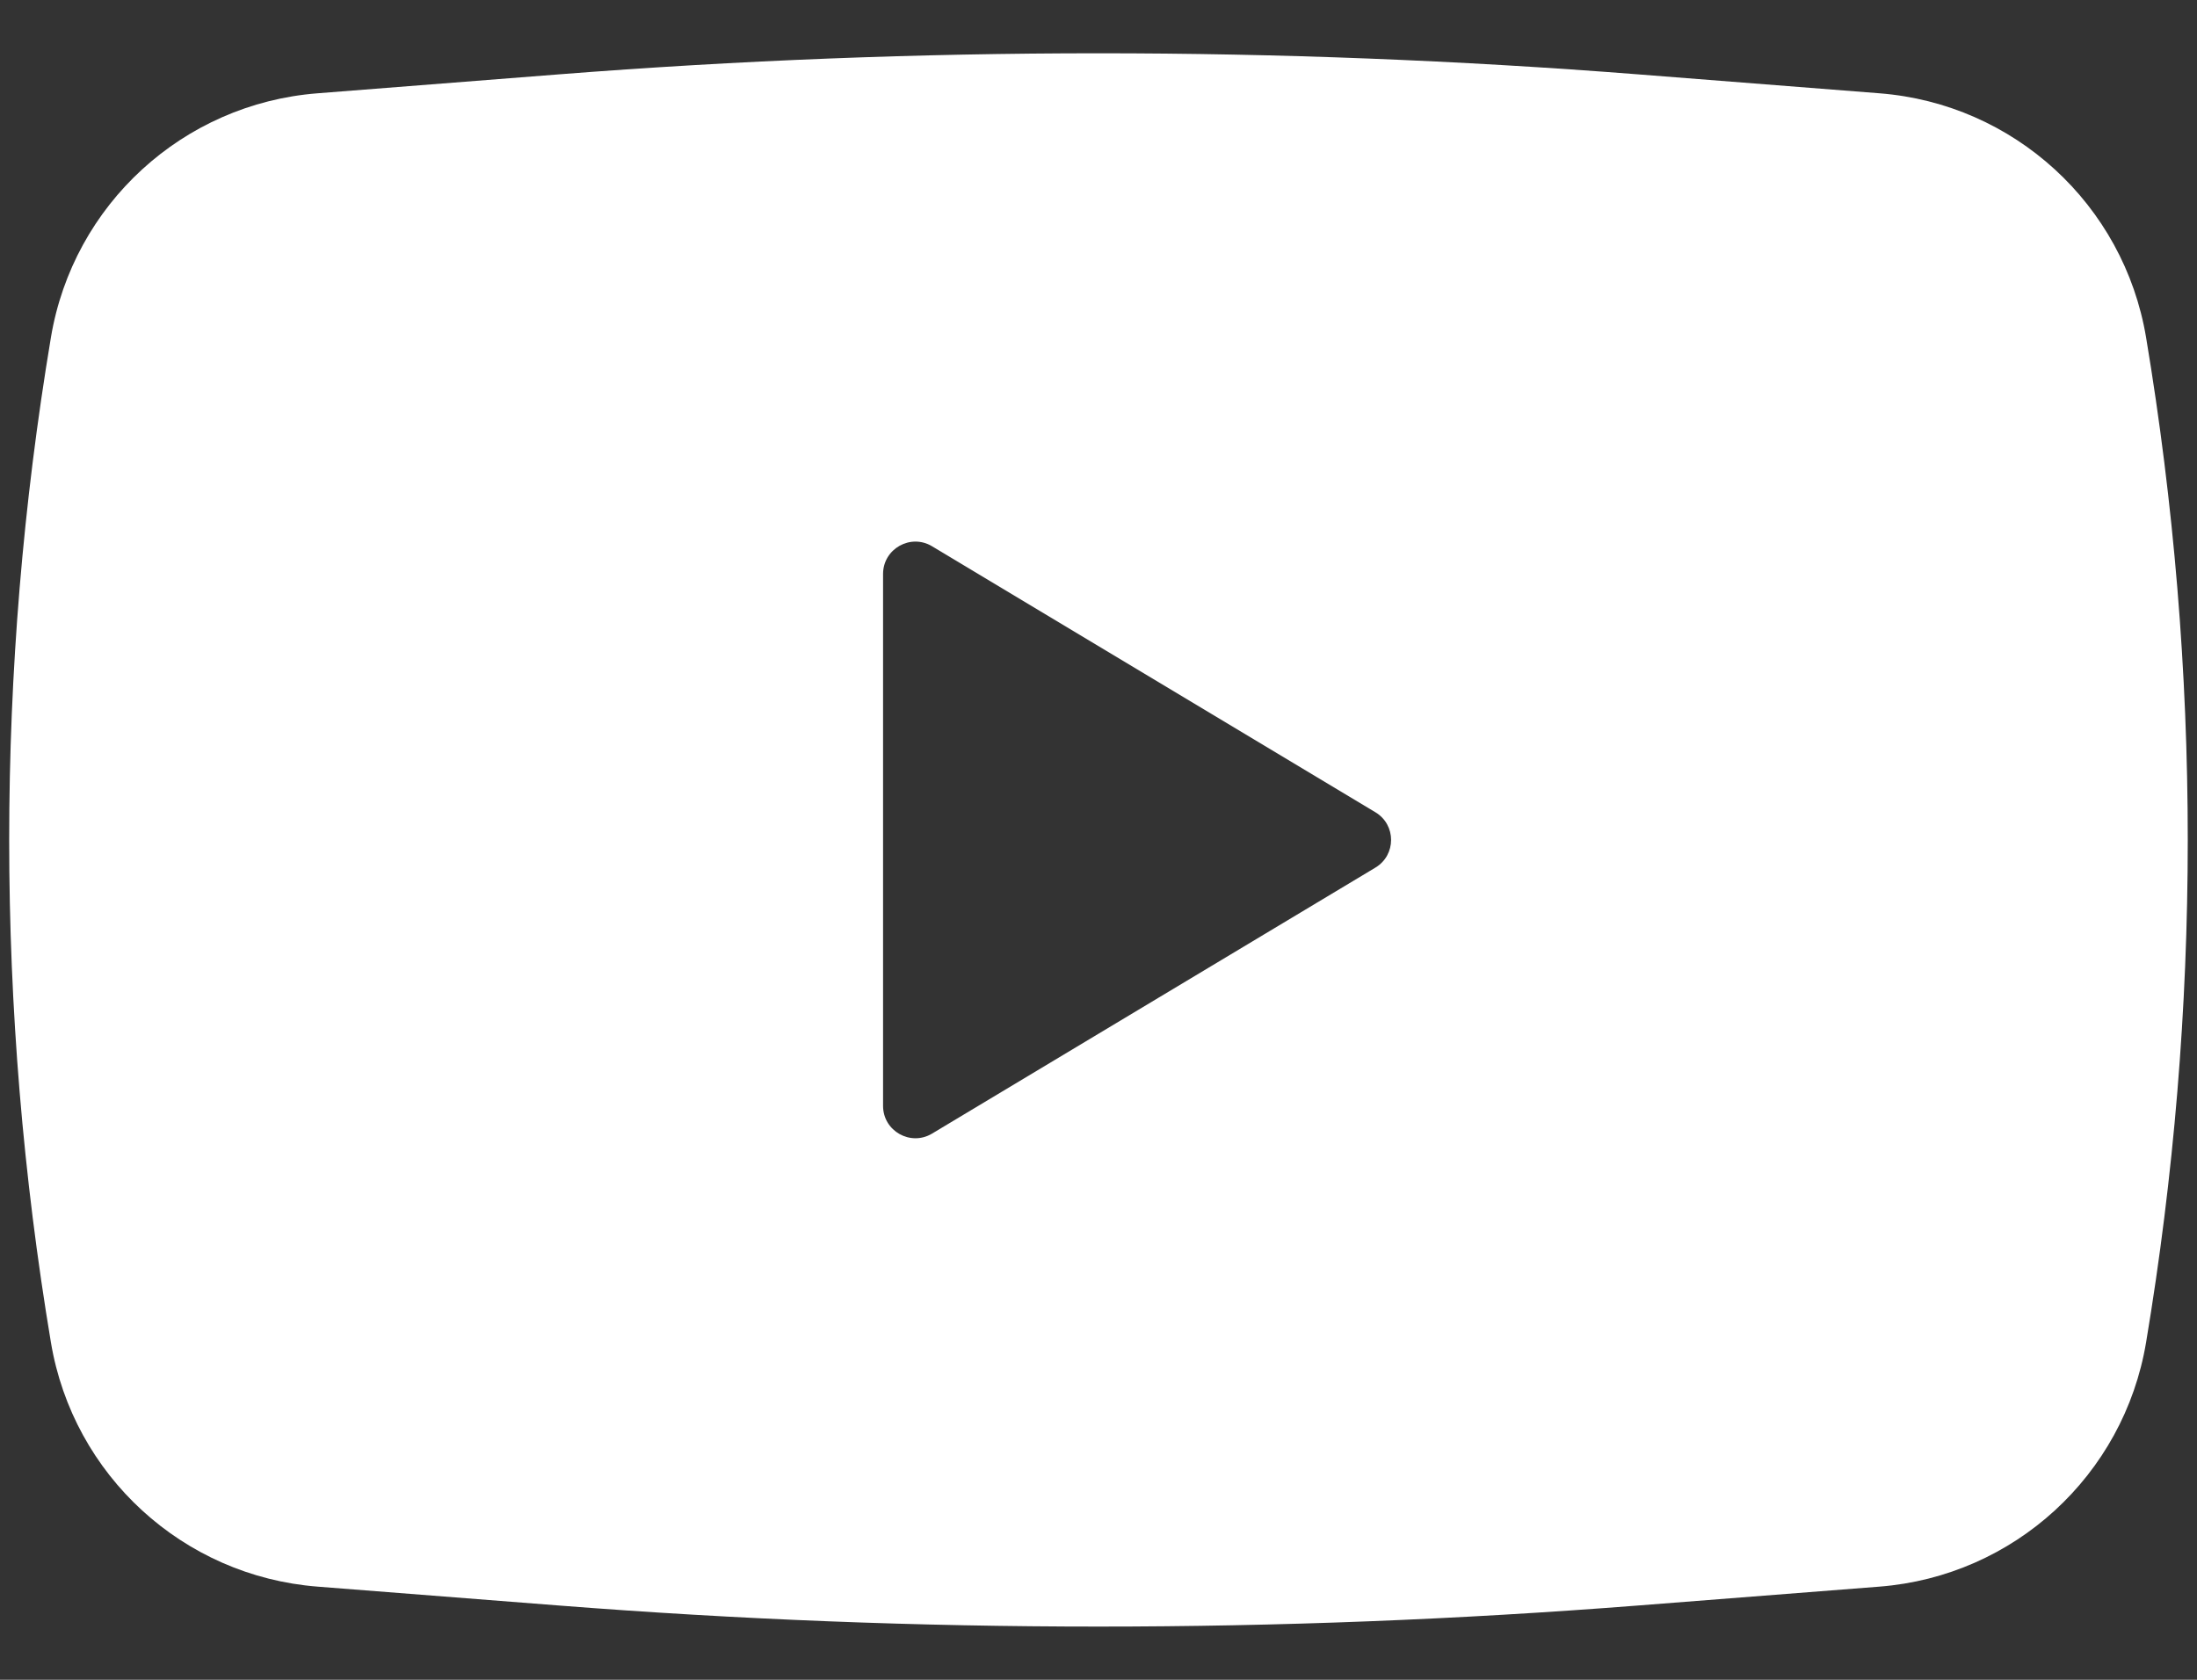 <svg width="34" height="26" viewBox="0 0 34 26" fill="none" xmlns="http://www.w3.org/2000/svg">
<rect x="0" y="0" width="34" height="26" fill="#333333" stroke="none"/>
<path fill-rule="evenodd" clip-rule="evenodd" d="M8.648 1.151C14.207 0.716 19.792 0.716 25.352 1.151L29.086 1.444C31.166 1.606 32.868 3.165 33.212 5.223C34.072 10.372 34.072 15.629 33.212 20.778C32.868 22.836 31.166 24.395 29.086 24.558L25.352 24.85C19.792 25.285 14.207 25.285 8.648 24.85L4.914 24.558C2.833 24.395 1.132 22.836 0.788 20.778C-0.073 15.629 -0.073 10.372 0.788 5.223C1.132 3.165 2.833 1.606 4.914 1.444L8.648 1.151ZM13.666 17.117V8.884C13.666 8.495 14.091 8.255 14.424 8.455L21.285 12.572C21.609 12.766 21.609 13.235 21.285 13.429L14.424 17.546C14.091 17.746 13.666 17.506 13.666 17.117Z" fill="white"/>
</svg>
